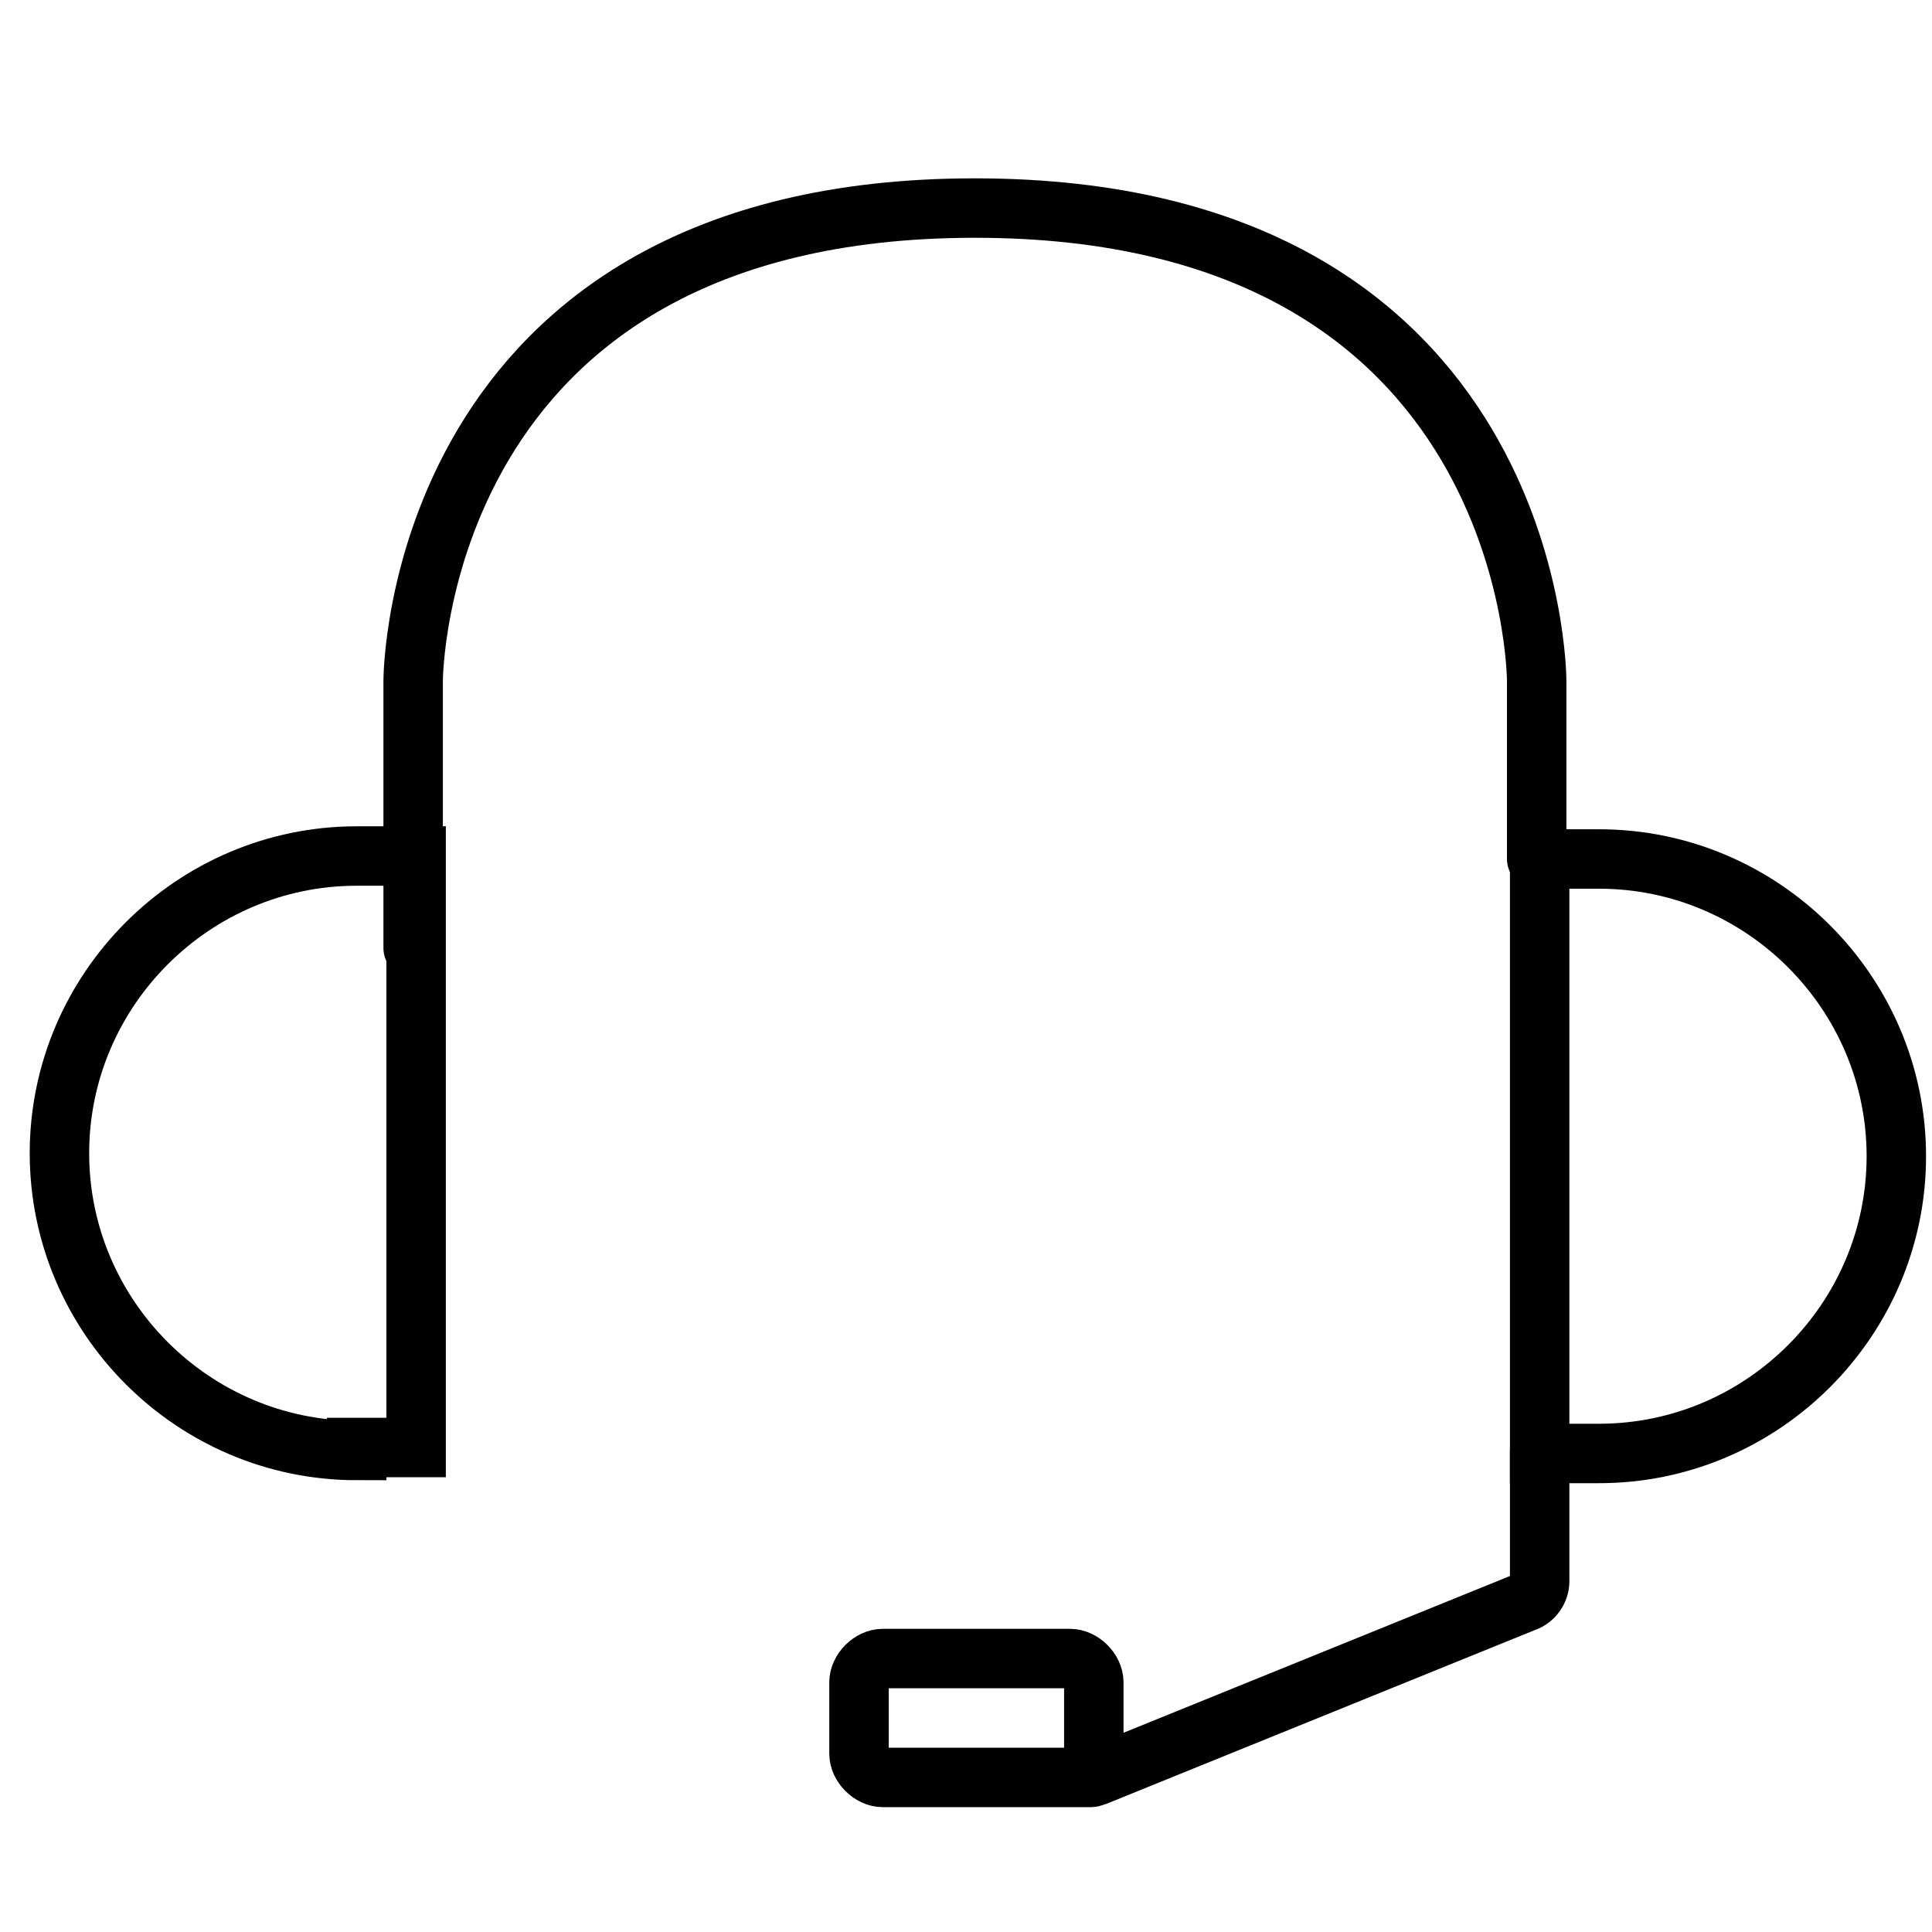 <?xml version="1.0" encoding="utf-8"?>
<!-- Generator: Adobe Illustrator 18.1.1, SVG Export Plug-In . SVG Version: 6.00 Build 0)  -->
<svg version="1.1" id="Layer_1" xmlns="http://www.w3.org/2000/svg" xmlns:xlink="http://www.w3.org/1999/xlink" x="0px" y="0px"
	 viewBox="0 0 65 65" enable-background="new 0 0 65 65" xml:space="preserve">
<g>
	<path fill="none" stroke="#010101" stroke-width="2" stroke-linecap="round" stroke-miterlimit="10" d="M12,48.8
		c-5.5,0-10-4.5-10-10s4.5-10,10-10h2v19.9H12z"/>
	<path fill="none" stroke="#010101" stroke-width="2" stroke-linecap="round" stroke-miterlimit="10" d="M53.8,28.9
		c5.5,0,10,4.5,10,10s-4.5,10-10,10h-2V28.9H53.8z"/>
	<path fill="none" stroke="#010101" stroke-width="2" stroke-linecap="round" stroke-miterlimit="10" d="M13.9,31.9v-9
		c0,0,0-15.9,18.9-15.9s18.9,15.9,18.9,15.9v6"/>
	<path fill="none" stroke="#010101" stroke-width="2" stroke-linecap="round" stroke-miterlimit="10" d="M51.8,48.8v4.4
		c0,0.3-0.2,0.6-0.5,0.7L37,59.7c-0.1,0-0.2,0.1-0.3,0.1h-7c-0.4,0-0.8-0.4-0.8-0.8v-2.4c0-0.4,0.4-0.8,0.8-0.8H36
		c0.4,0,0.8,0.4,0.8,0.8v2.2"/>
</g>
</svg>
